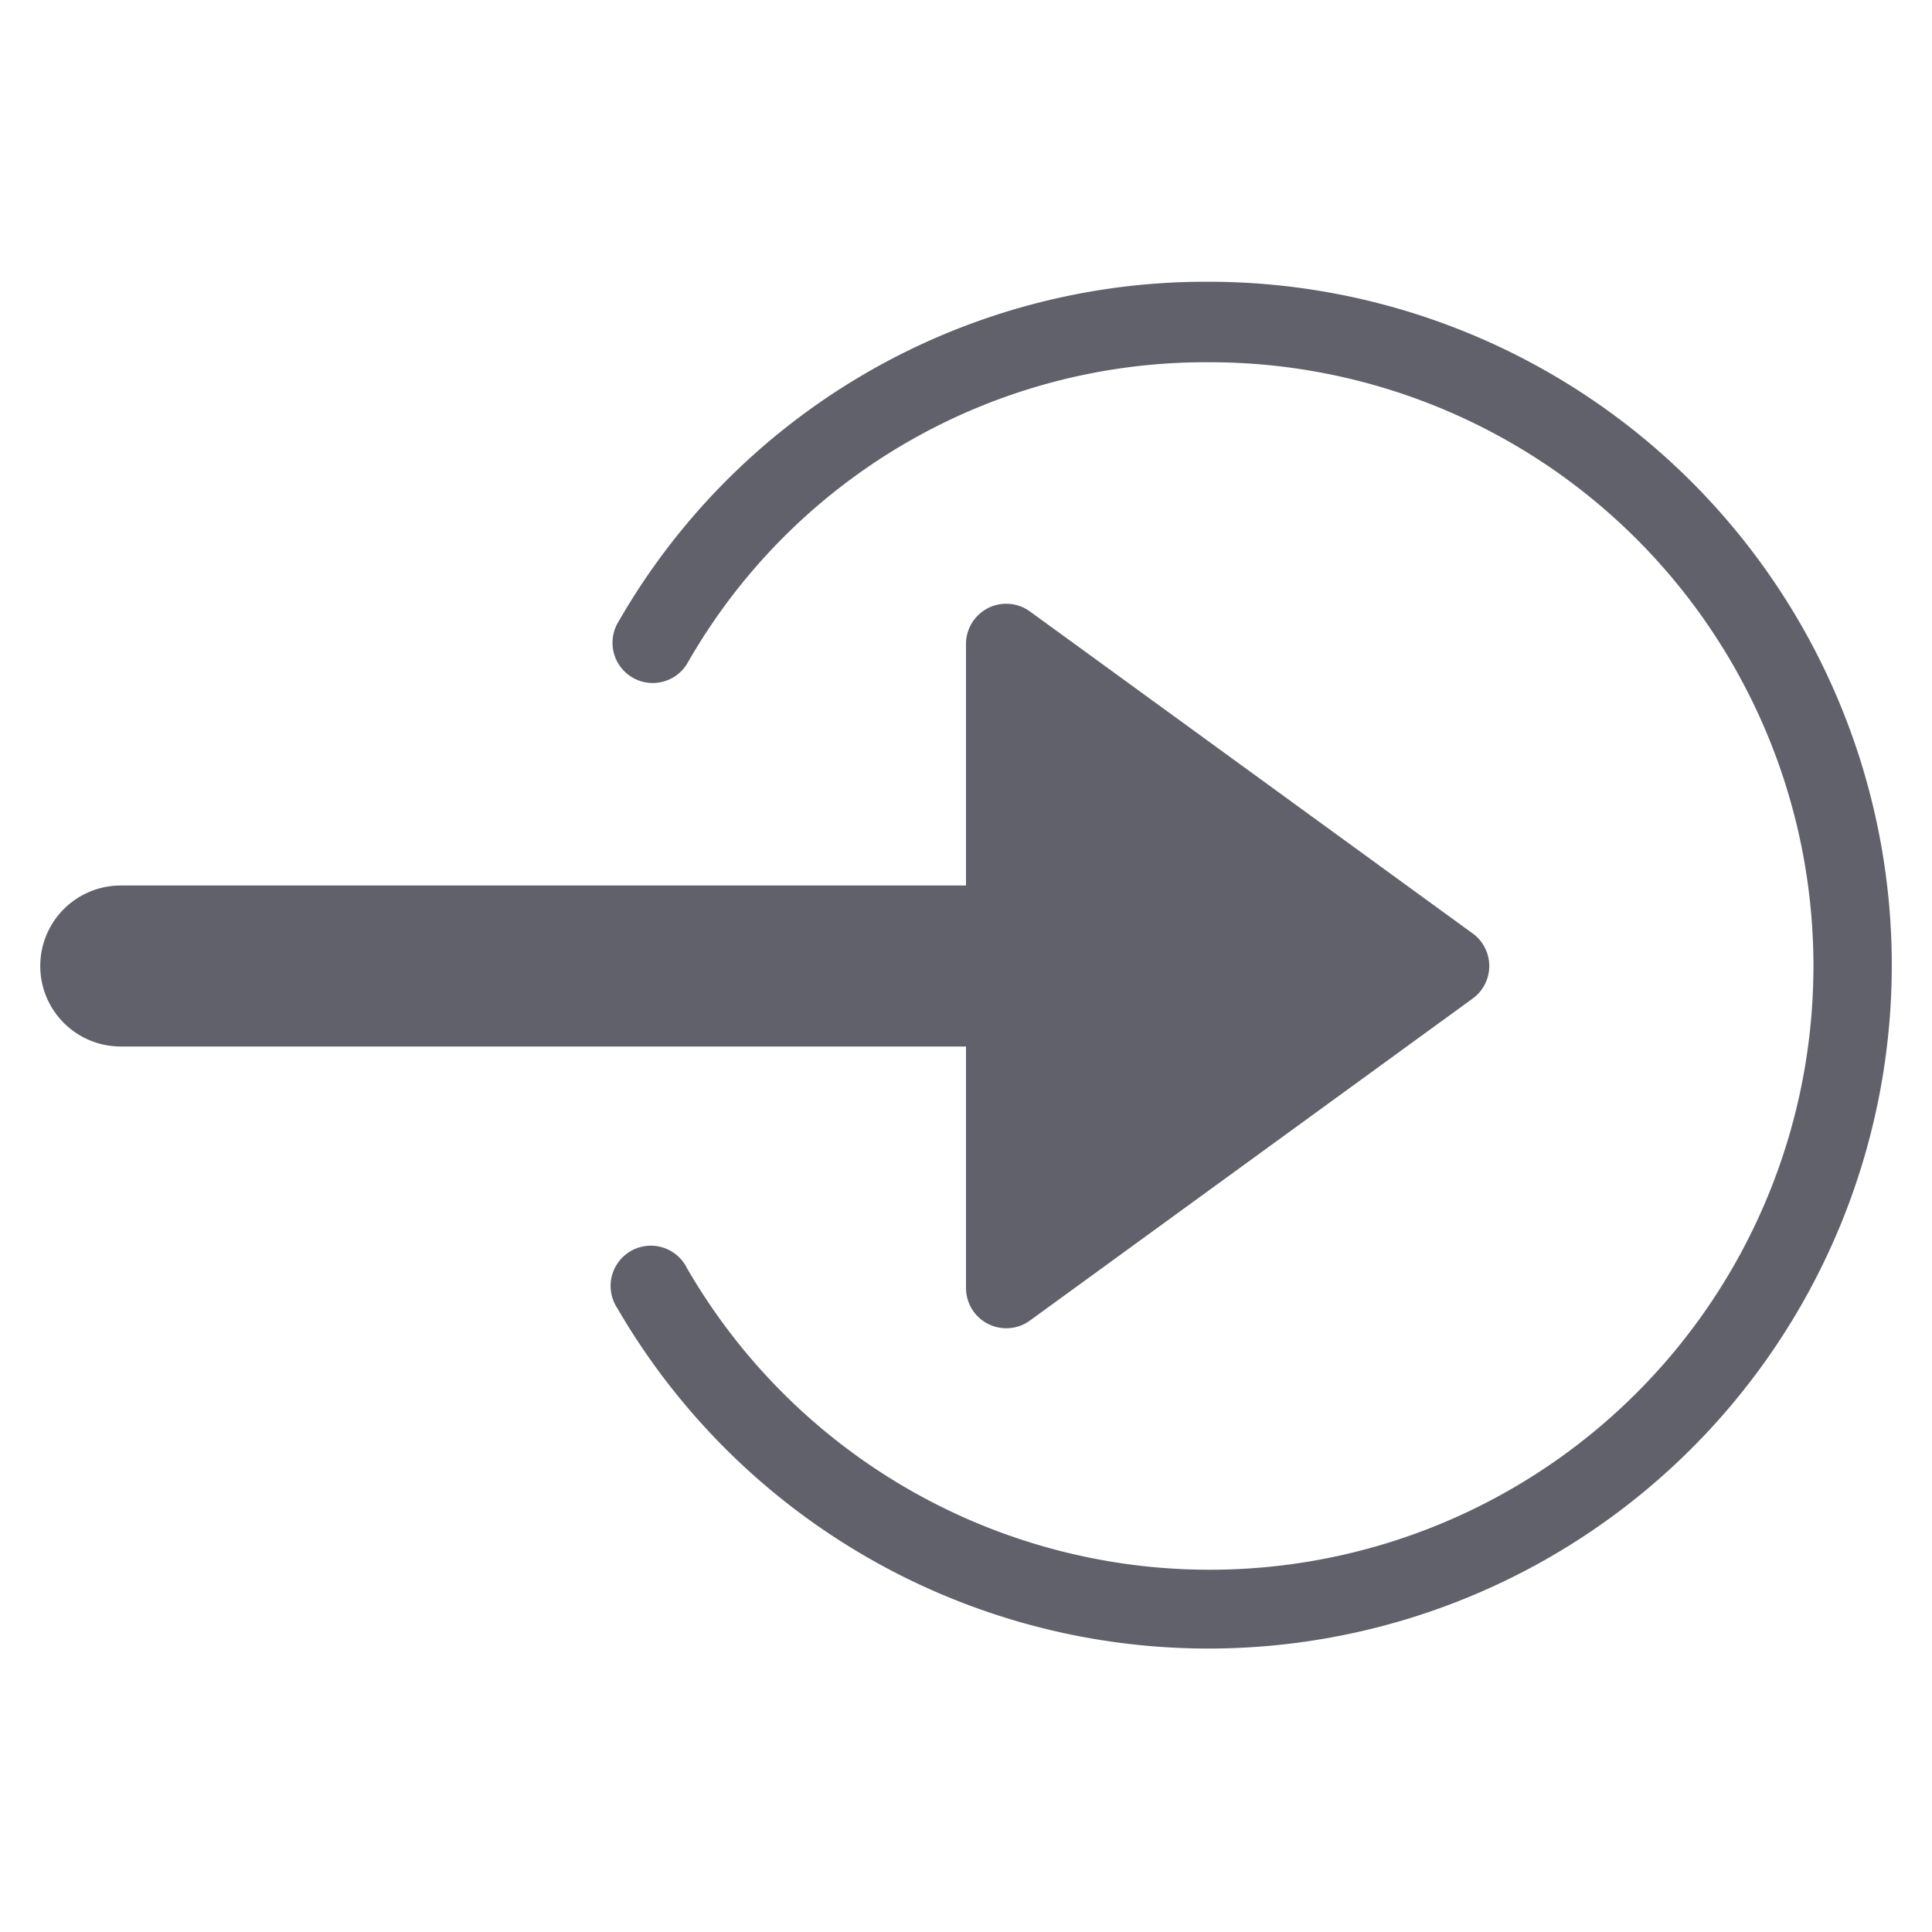 <svg xmlns="http://www.w3.org/2000/svg" height="24" width="24" viewBox="0 0 48 48"><g fill="#61616b" class="nc-icon-wrapper"><path data-color="color-2" d="M24,32a1,1,0,0,0,1.588.809l11-8a1,1,0,0,0,0-1.618l-11-8A1,1,0,0,0,24,16v6H3a2,2,0,0,0,0,4H24Z" fill="#61616b"></path><path d="M30,7a16.819,16.819,0,0,0-14.671,8.51,1,1,0,0,0,1.742.98A14.821,14.821,0,0,1,30,9,15,15,0,1,1,17.064,31.5,1,1,0,1,0,15.336,32.5,16.979,16.979,0,1,0,30,7Z" fill="#61616b"></path></g></svg>